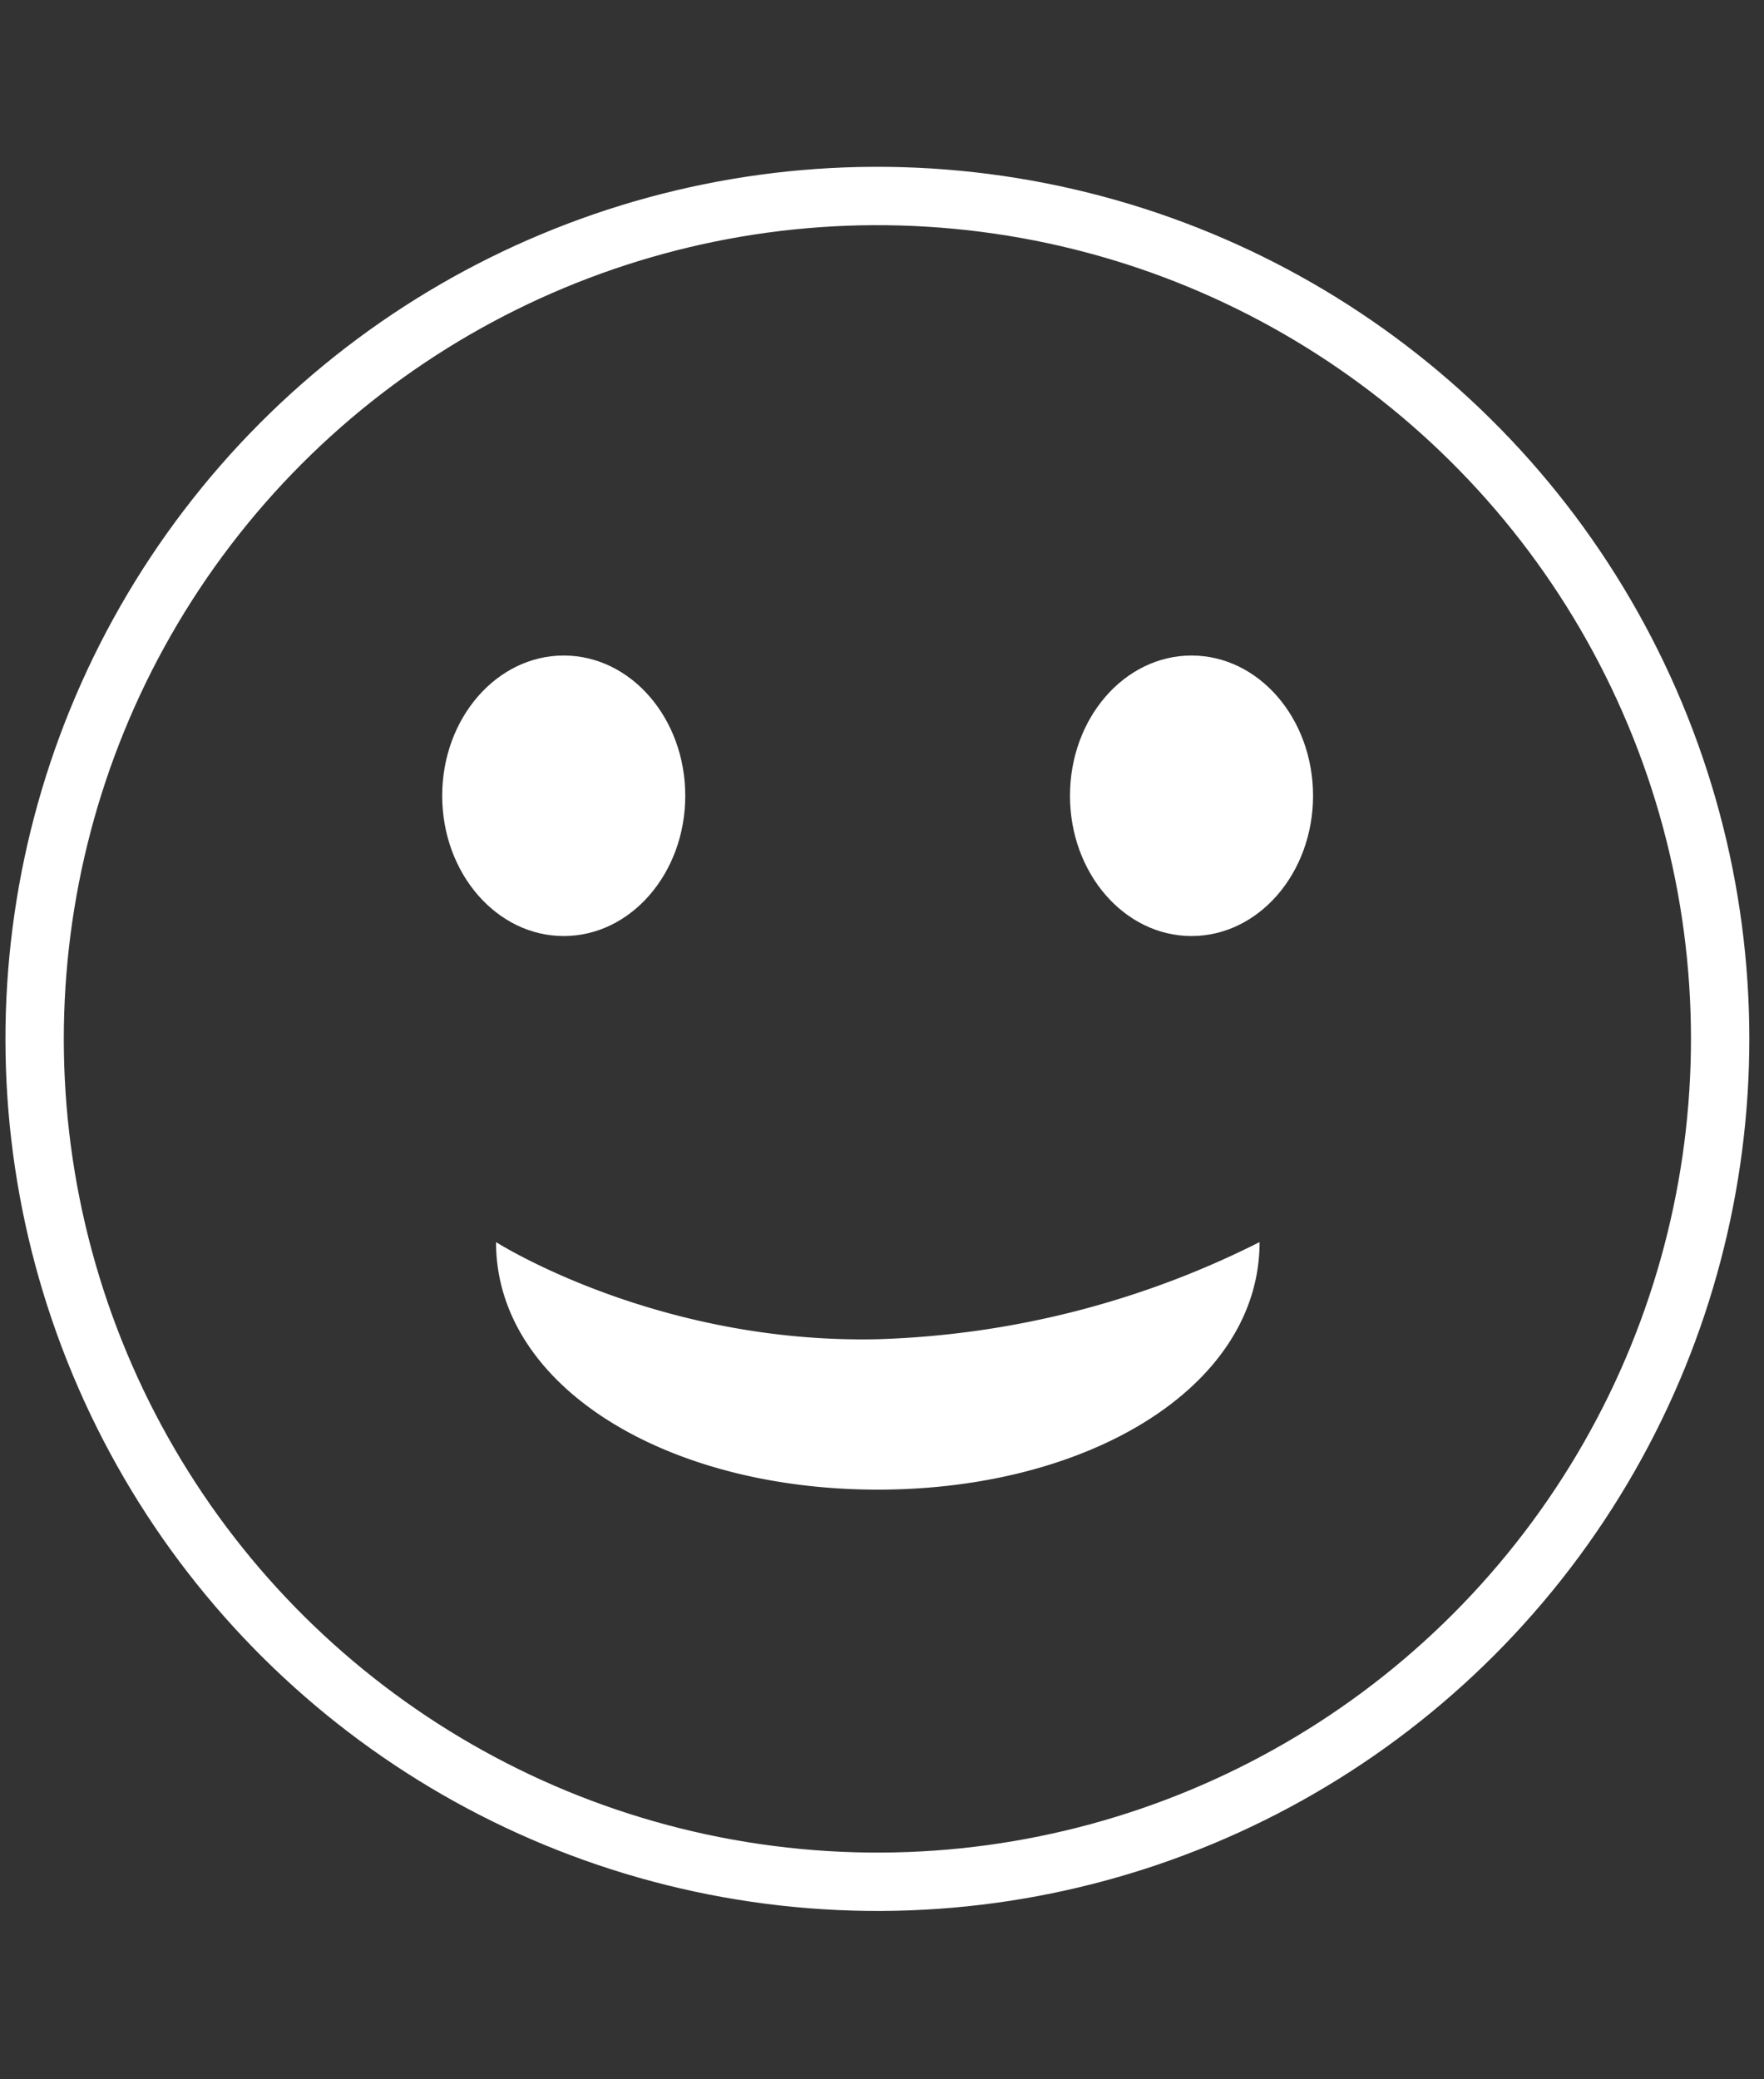 <svg id="Layer_1" data-name="Layer 1" xmlns="http://www.w3.org/2000/svg" viewBox="0 0 241.82 285"><rect x="0" y="0" width="241.82" height="285" fill="#333333" stroke="none"/><defs><style>.cls-1{fill:#fff;}.cls-2{fill:none;stroke:#fff;stroke-miterlimit:10;stroke-width:8px;}</style></defs><title>Fantastico</title><path class="cls-1" d="M180,109.07c0,10.62-7.46,19.23-16.66,19.23s-16.66-8.61-16.66-19.23,7.46-19.22,16.66-19.22S180,98.45,180,109.07Z"/><path class="cls-1" d="M93.94,109.07c0,10.62-7.46,19.23-16.66,19.23s-16.66-8.61-16.66-19.23,7.46-19.22,16.66-19.22S93.94,98.45,93.94,109.07Z"/><path class="cls-1" d="M68,170.25c0,19.86,23.43,33.93,52.33,33.93s52.34-14.07,52.34-33.93a124.52,124.52,0,0,1-52.34,13.31C89.91,184.24,68,170.25,68,170.25Z"/><circle class="cls-2" cx="120.29" cy="142.38" r="115.53" transform="translate(-45.58 57.35) rotate(-22.66)"/></svg>